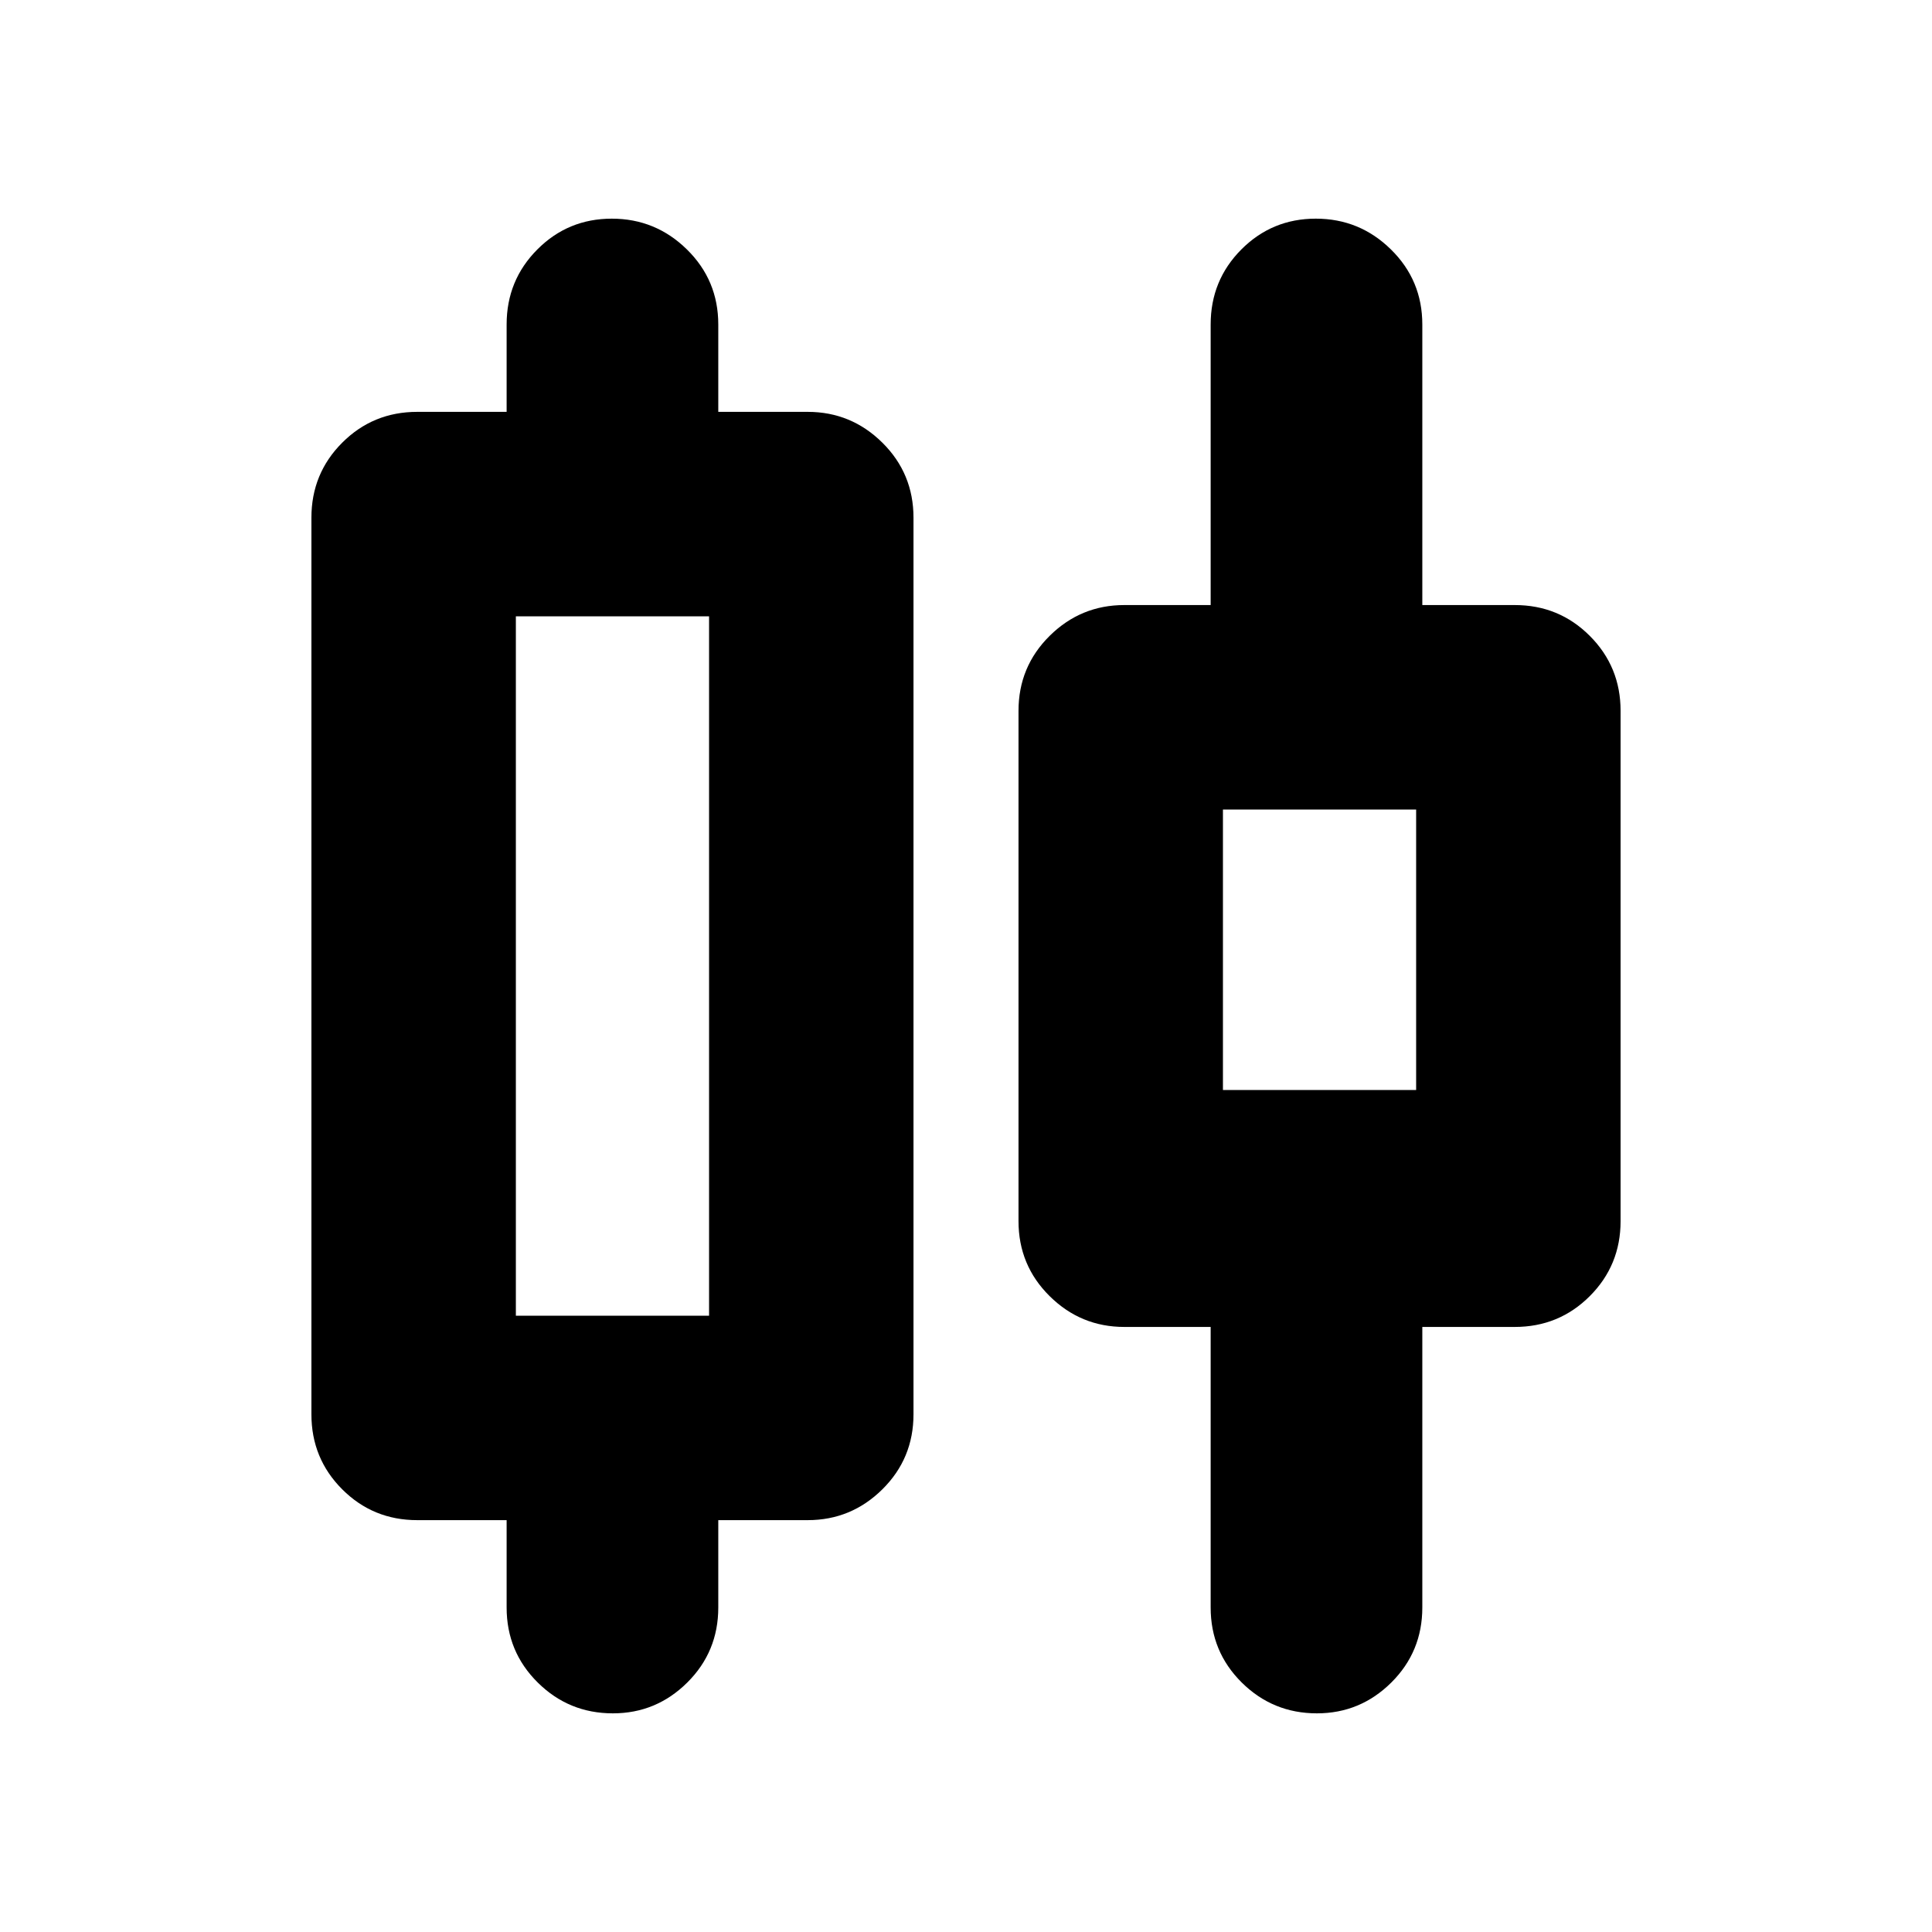 <svg xmlns="http://www.w3.org/2000/svg" height="20" viewBox="0 -960 960 960" width="20"><path d="M251.74-161.24v-43.41h-44.41q-21.98 0-37.28-15.31-15.31-15.31-15.31-37.28v-445.52q0-21.97 15.31-37.28 15.3-15.31 37.28-15.31h44.41v-43.41q0-21.97 15.25-37.28 15.24-15.31 37.01-15.31 21.76 0 37.34 15.31 15.57 15.31 15.57 37.28v43.41h44.42q21.64 0 37.11 15.31 15.47 15.31 15.47 37.28v445.52q0 21.97-15.47 37.28-15.47 15.31-37.11 15.31h-44.42v43.41q0 21.97-15.41 37.28-15.41 15.31-36.96 15.31-21.89 0-37.34-15.31-15.46-15.31-15.46-37.28Zm4.59-145h96v-347.52h-96v347.52Zm345.24 145v-139.41h-42.9q-21.64 0-37.11-15.31-15.47-15.31-15.47-37.27v-253.54q0-21.96 15.47-37.27 15.47-15.31 37.11-15.31h42.9v-139.41q0-21.97 15.24-37.28 15.25-15.31 37.01-15.31 21.77 0 37.34 15.31 15.58 15.31 15.58 37.28v139.41h45.93q21.98 0 37.28 15.31 15.31 15.31 15.31 37.27v253.54q0 21.96-15.31 37.27-15.3 15.31-37.28 15.31h-45.93v139.41q0 21.97-15.41 37.28-15.42 15.31-36.97 15.31-21.88 0-37.34-15.31-15.45-15.31-15.45-37.28Zm6.1-257.13h96v-139.39h-96v139.39ZM304.33-480Zm351.34-8.57Z"/></svg>